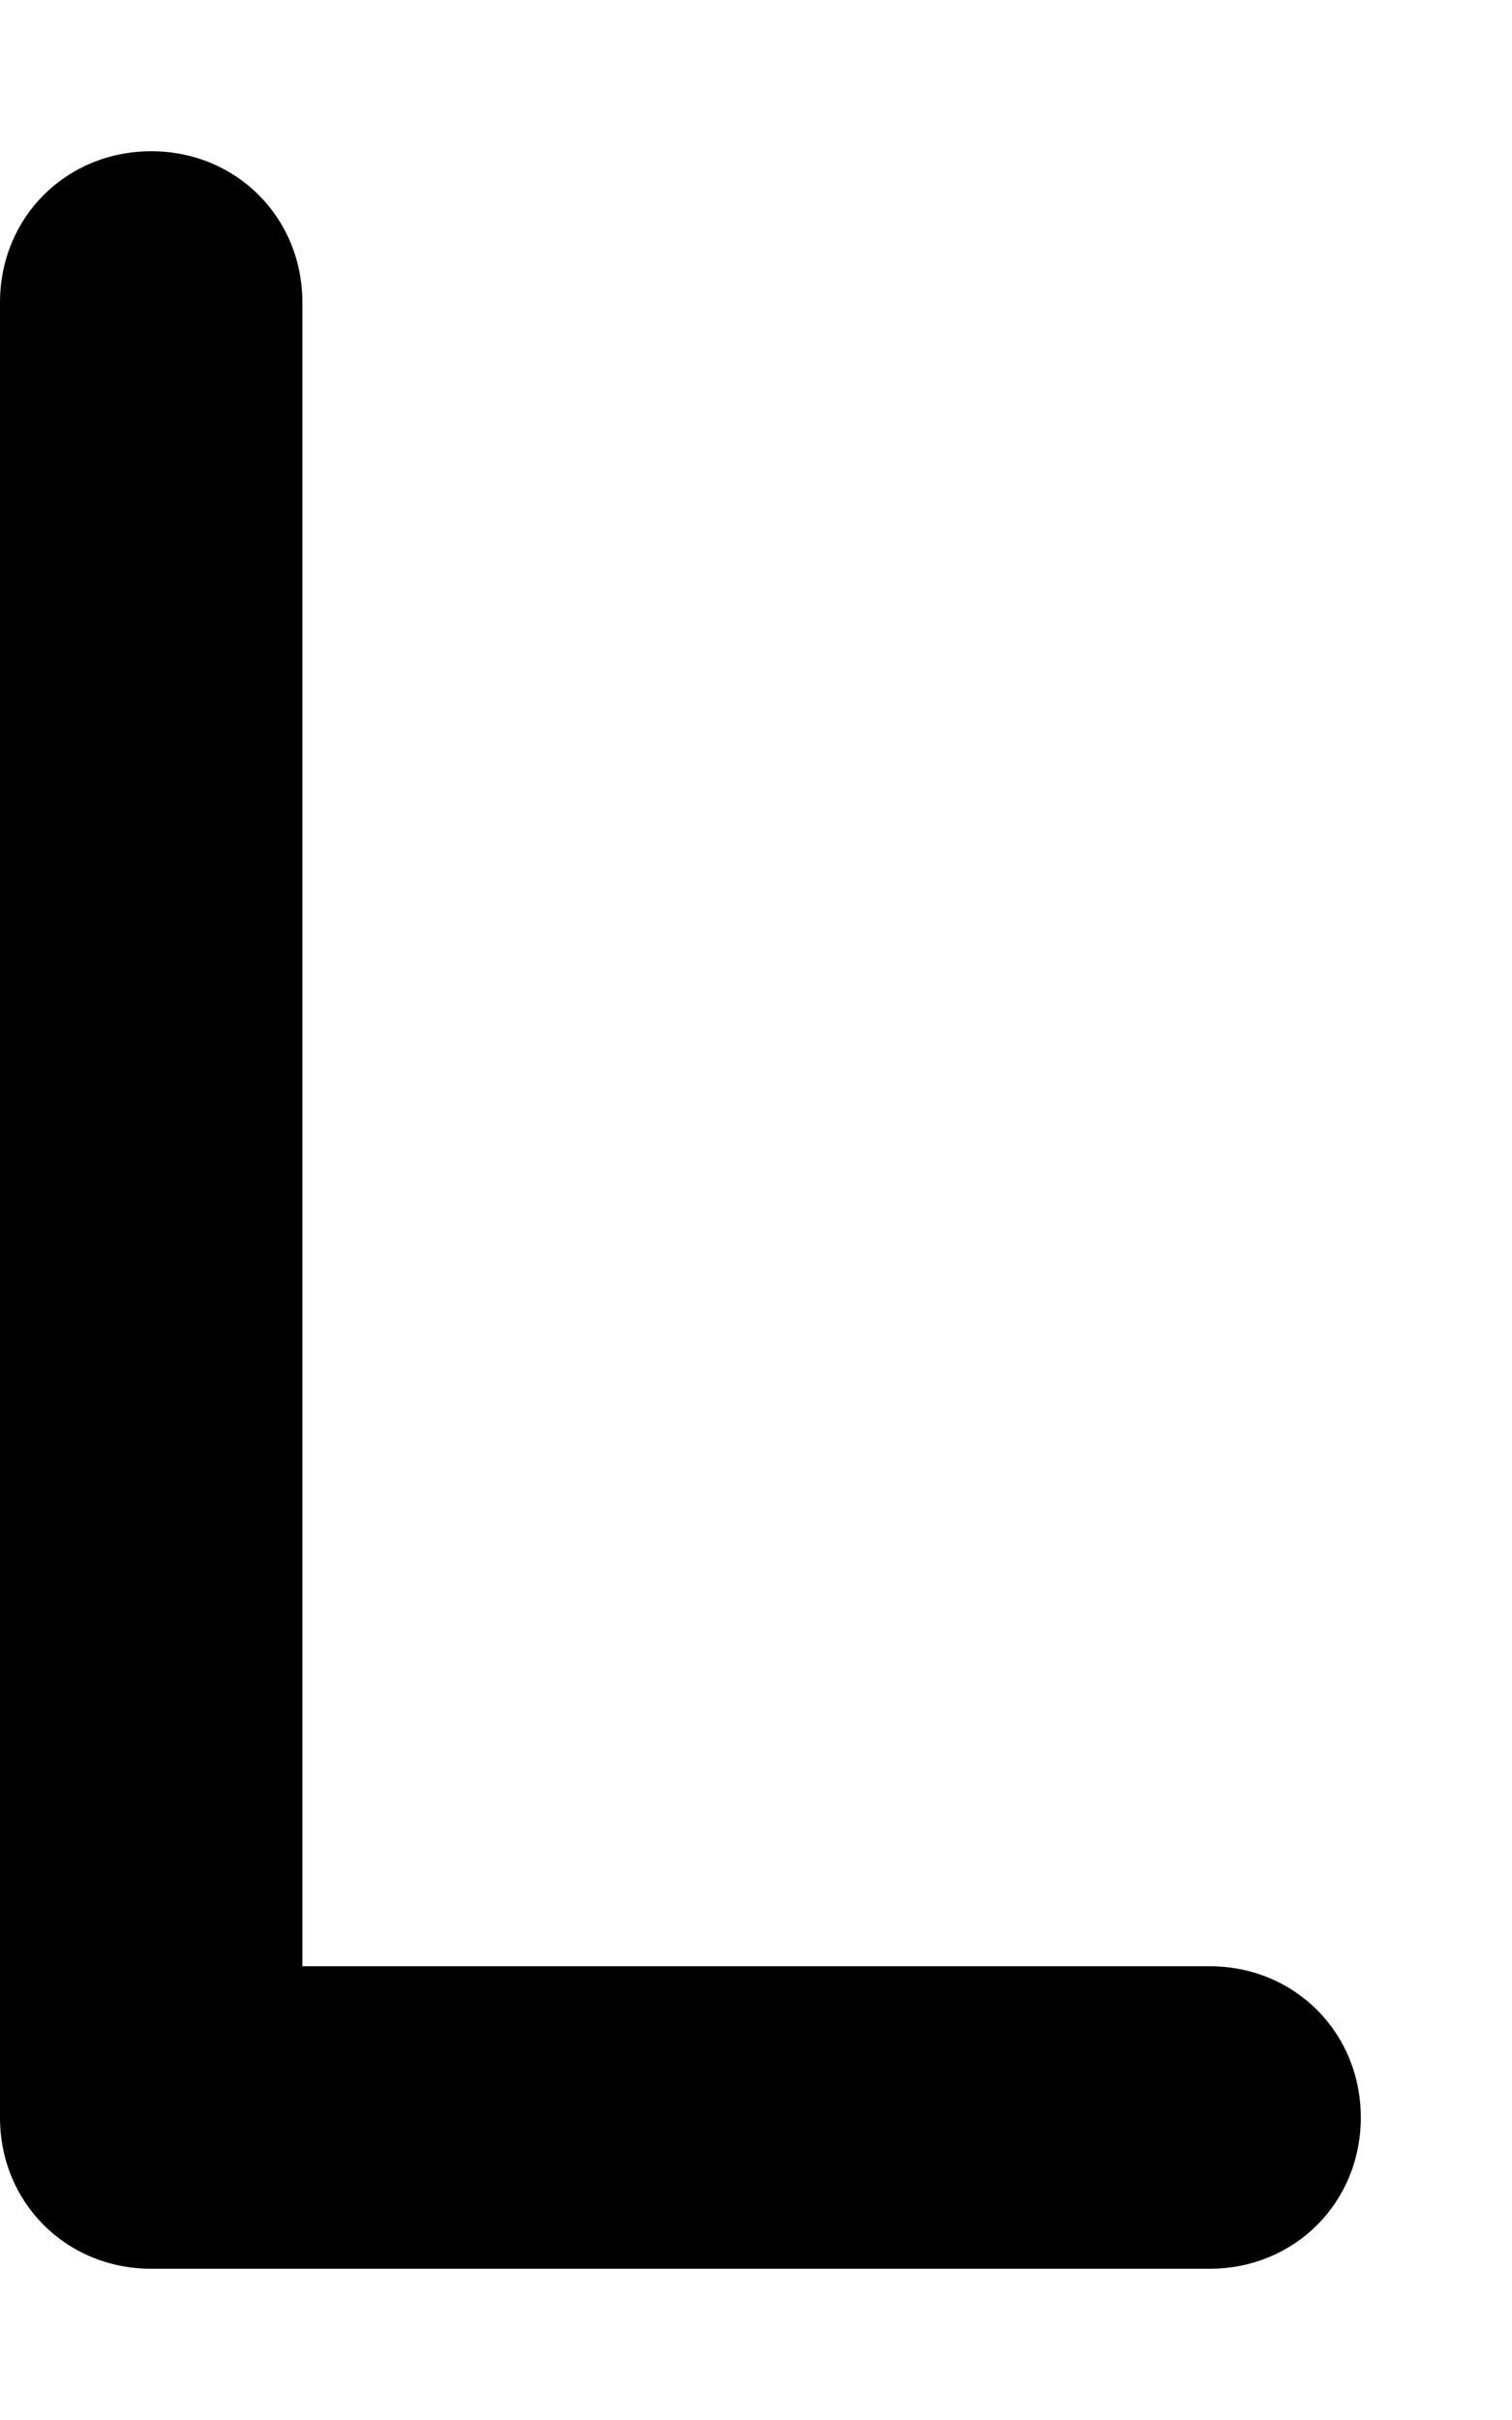 <svg xmlns="http://www.w3.org/2000/svg" viewBox="0 0 320 512"><!-- Font Awesome Pro 6.0.0-alpha1 by @fontawesome - https://fontawesome.com License - https://fontawesome.com/license (Commercial License) --><path d="M256 480H32C14 480 0 466 0 448V64C0 46 14 32 32 32S64 46 64 64V416H256C274 416 288 430 288 448S274 480 256 480Z"/></svg>